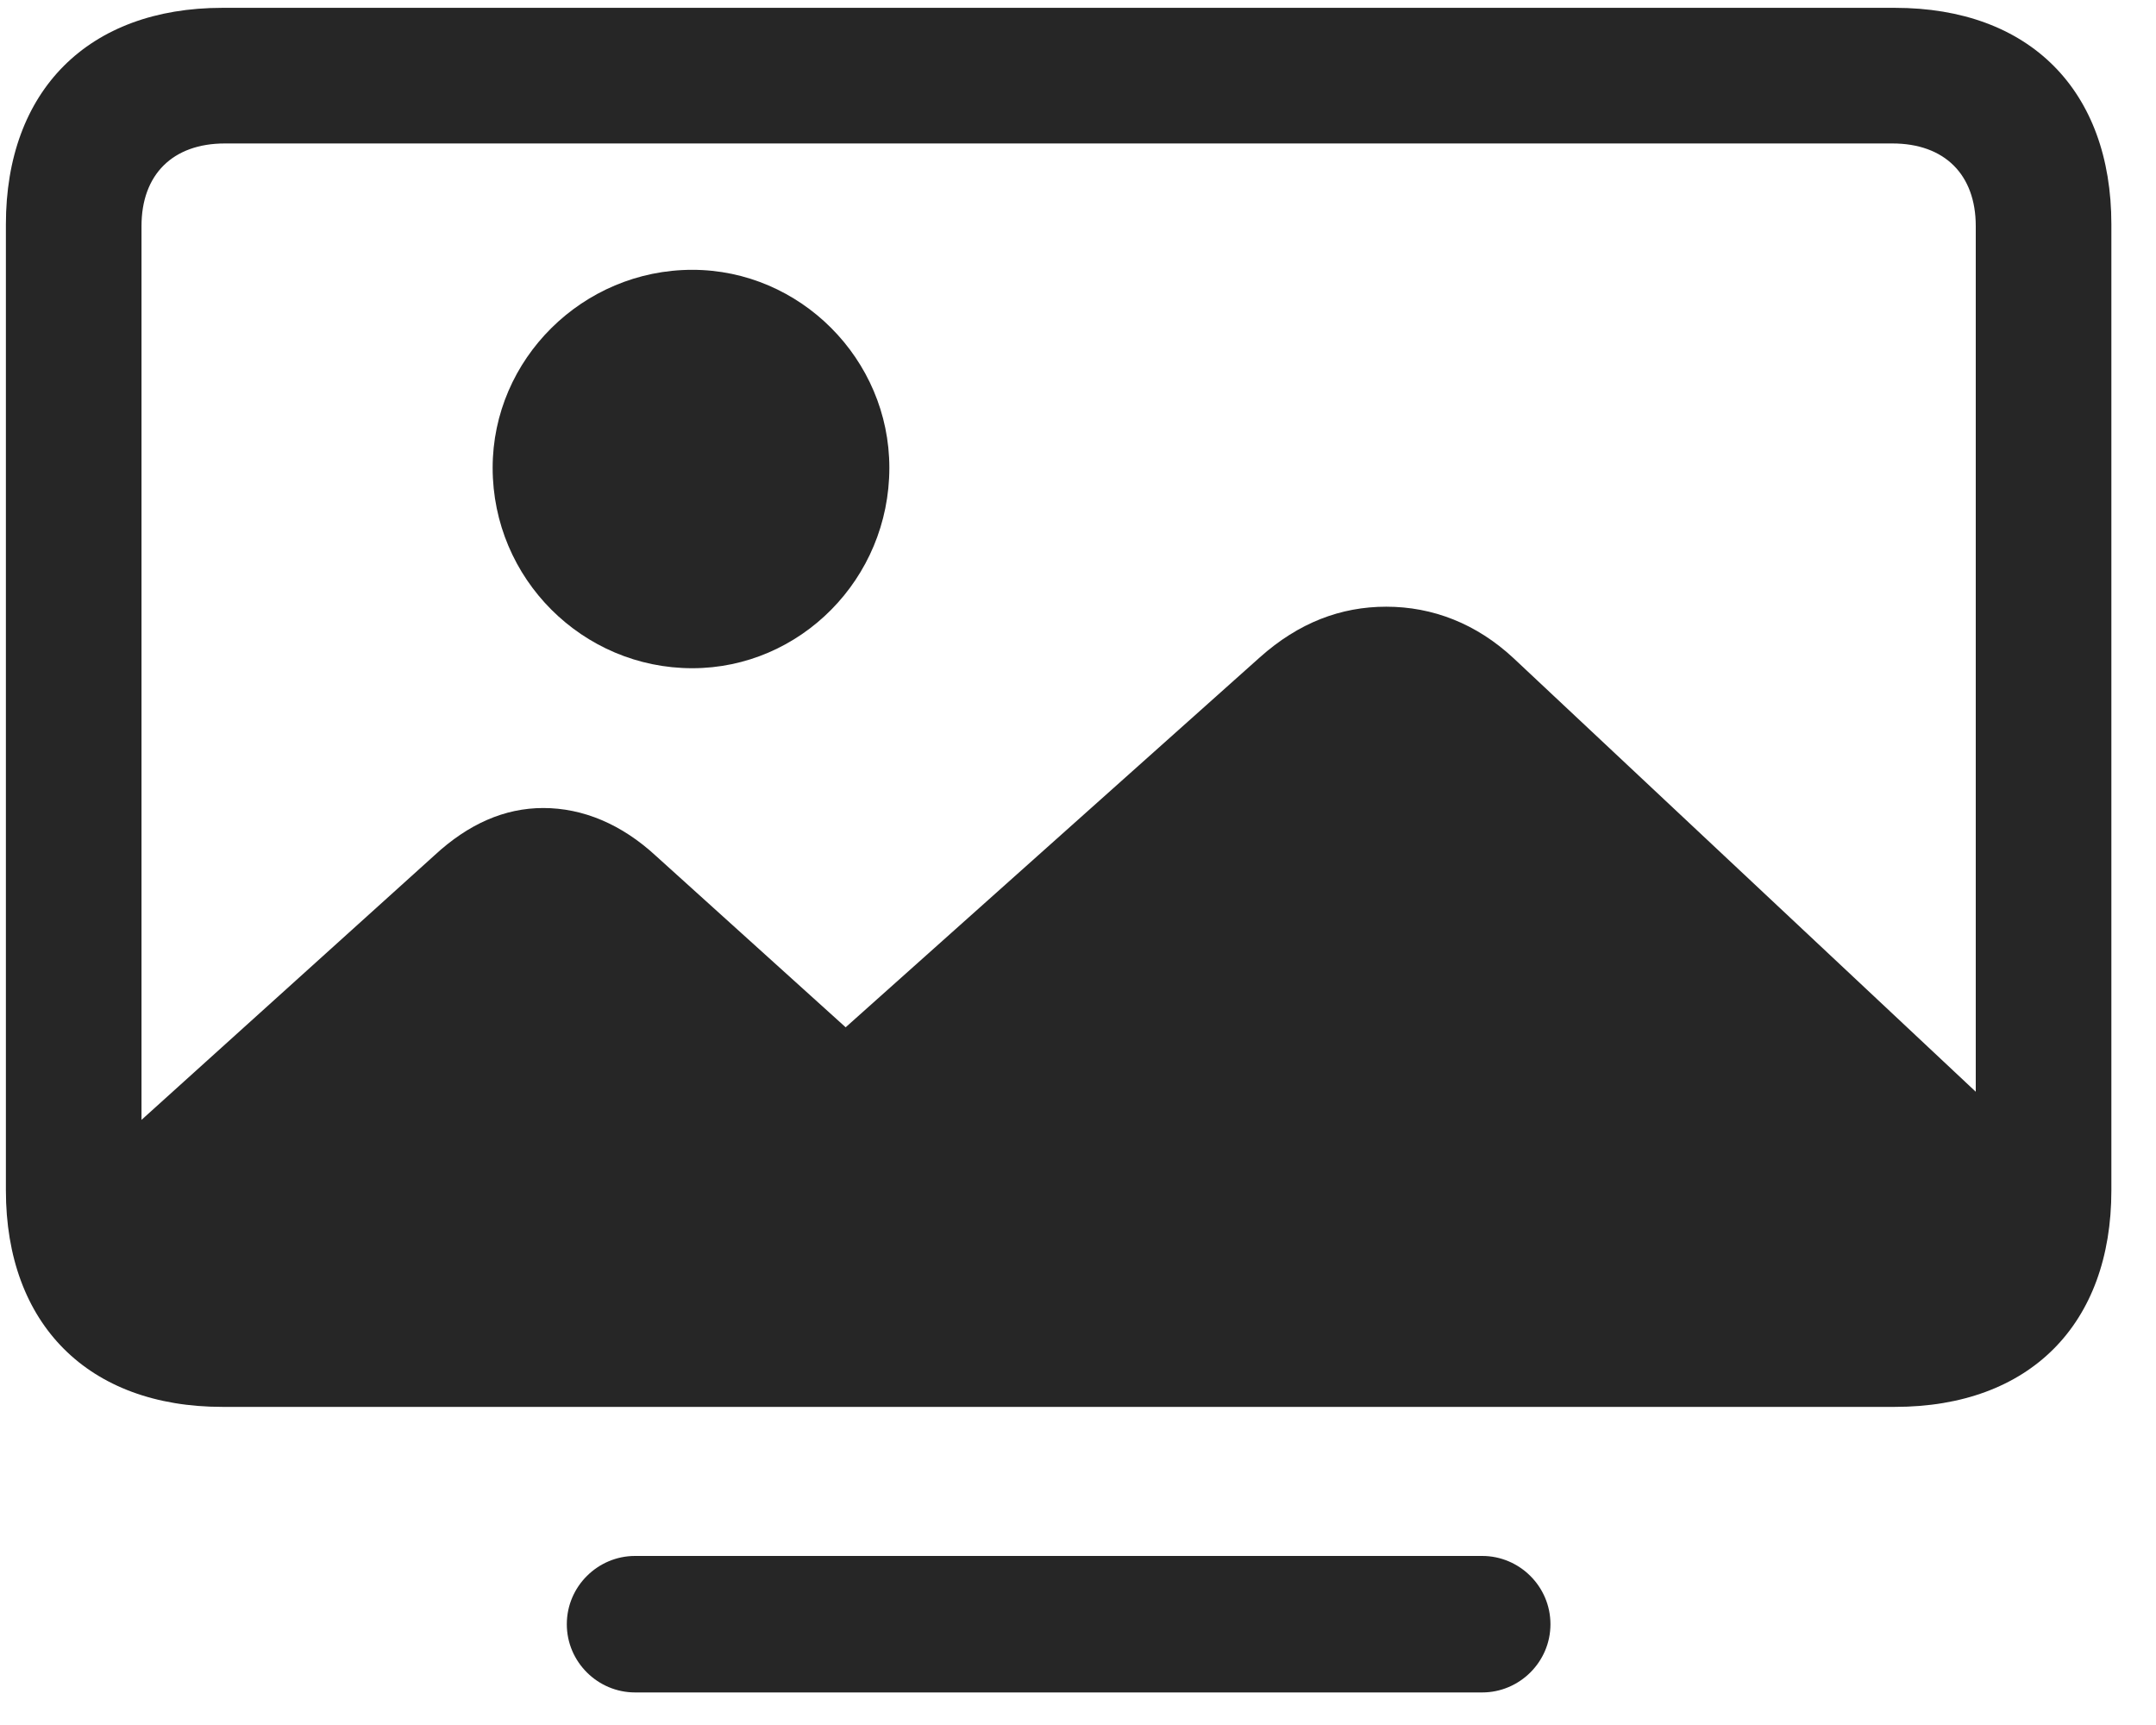 <svg width="30" height="24" viewBox="0 0 30 24" fill="none" xmlns="http://www.w3.org/2000/svg">
<g clip-path="url(#clip0_2207_14866)">
<path d="M28.031 15.695L21.059 9.156C20.543 8.676 19.934 8.441 19.289 8.441C18.656 8.441 18.07 8.664 17.531 9.145L11.508 14.524H12.023L9.129 11.91C8.648 11.465 8.109 11.242 7.559 11.242C7.02 11.242 6.516 11.465 6.047 11.899L1.57 15.941C1.57 17.5 2.18 18.309 3.387 18.309H25.699C27.188 18.309 28.031 17.359 28.031 15.695ZM3.094 19.574H26.367C28.242 19.574 29.379 18.426 29.379 16.562V3.121C29.379 1.258 28.242 0.109 26.367 0.109H3.094C1.23 0.109 0.082 1.258 0.082 3.121V16.562C0.082 18.426 1.23 19.574 3.094 19.574ZM3.129 17.688C2.402 17.688 1.969 17.254 1.969 16.539V3.145C1.969 2.43 2.402 1.996 3.129 1.996H26.332C27.059 1.996 27.492 2.43 27.492 3.145V16.539C27.492 17.254 27.059 17.688 26.332 17.688H3.129ZM8.836 23.547H20.625C21.141 23.547 21.574 23.125 21.574 22.598C21.574 22.07 21.141 21.648 20.625 21.648H8.836C8.32 21.648 7.887 22.07 7.887 22.598C7.887 23.125 8.32 23.547 8.836 23.547Z" fill="black" fill-opacity="0.85"/>
<path d="M9.633 9.297C11.133 9.297 12.375 8.055 12.375 6.508C12.375 4.996 11.133 3.754 9.633 3.754C8.109 3.754 6.855 4.996 6.855 6.508C6.855 8.055 8.109 9.297 9.633 9.297Z" fill="black" fill-opacity="0.85"/>
</g>
<defs>
<clipPath id="clip0_2207_14866">
<rect width="29.297" height="23.449" fill="white" transform="translate(0.082 0.109)"/>
</clipPath>
</defs>
</svg>
